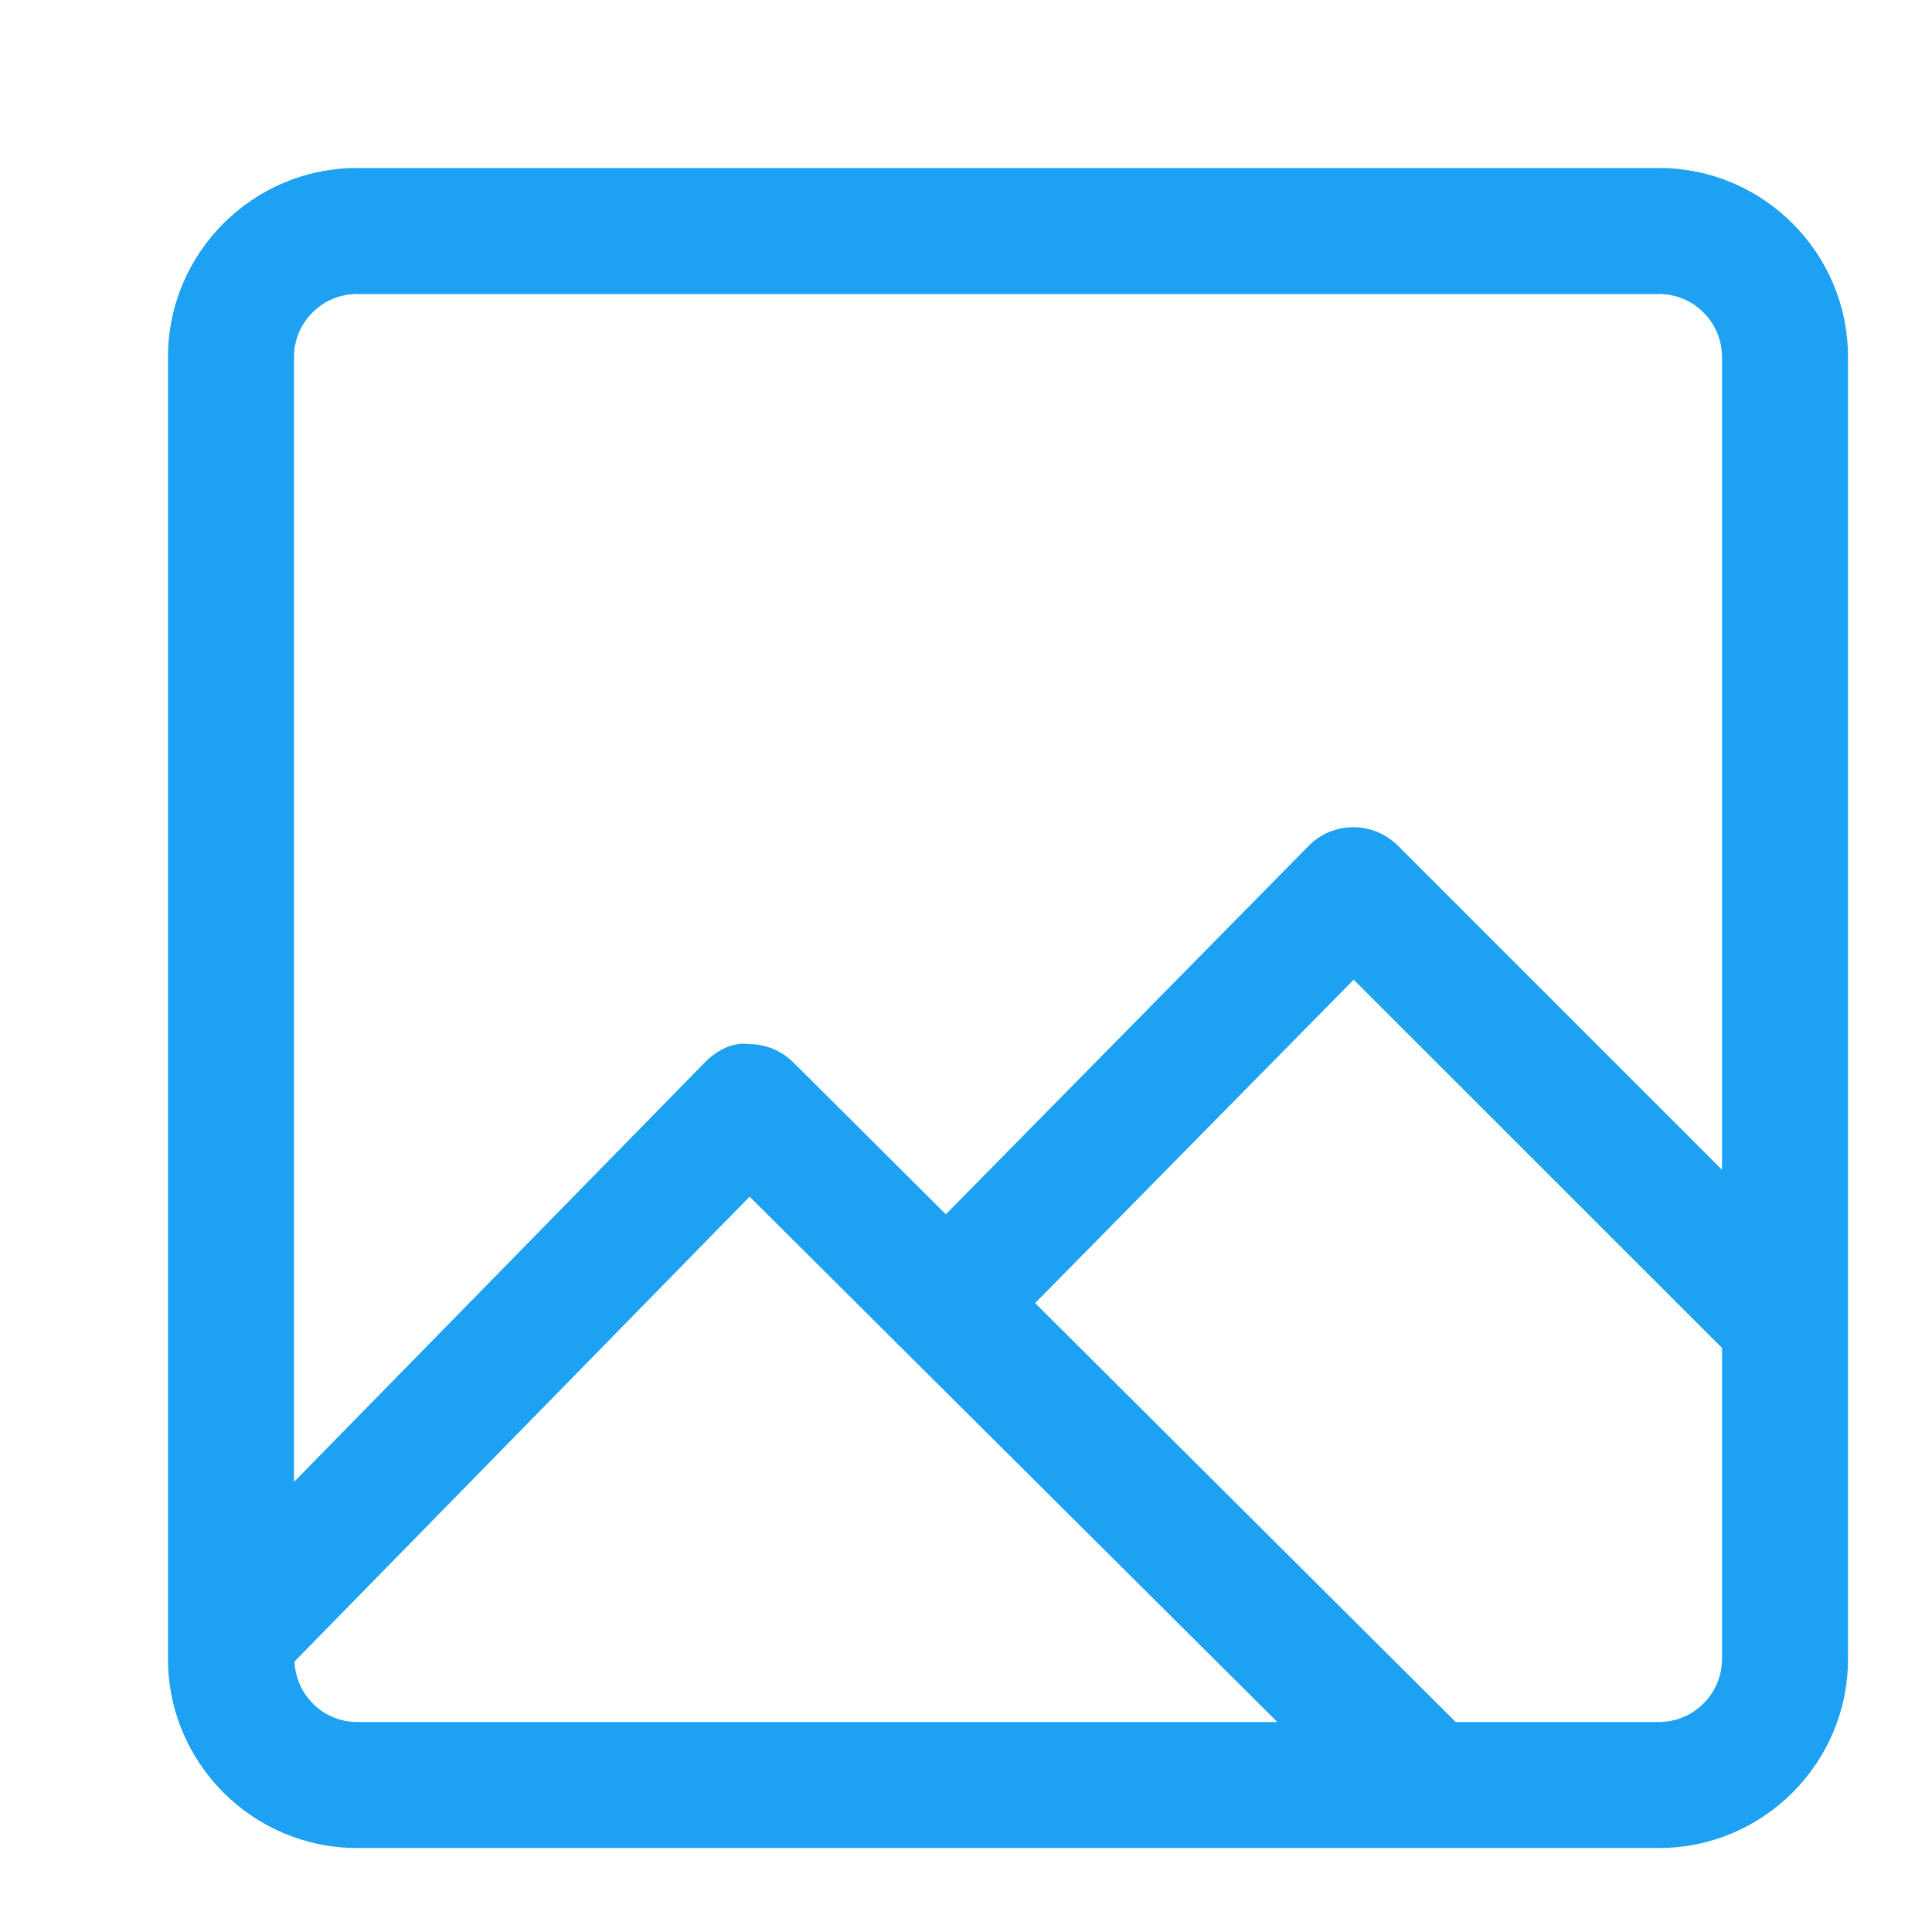 <svg width="23" height="23" xmlns="http://www.w3.org/2000/svg">

 <g>
  <title>background</title>
  <rect fill="none" id="canvas_background" height="25" width="25" y="-1" x="-1"/>
 </g>
 <g>
  <title>Layer 1</title>
  <path id="svg_1" fill="#1DA1F2" d="m19.75,2l-15.5,0c-1.24,0 -2.25,1.01 -2.25,2.25l0,15.5c0,1.24 1.01,2.25 2.25,2.25l15.5,0c1.24,0 2.25,-1.01 2.25,-2.25l0,-15.5c0,-1.24 -1.01,-2.25 -2.25,-2.25zm-15.5,1.5l15.5,0c0.413,0 0.75,0.337 0.75,0.75l0,9.676l-3.858,-3.858c-0.14,-0.14 -0.33,-0.22 -0.53,-0.22l-0.003,0c-0.2,0 -0.393,0.08 -0.532,0.224l-4.317,4.384l-1.813,-1.806c-0.14,-0.14 -0.33,-0.22 -0.53,-0.22c-0.193,-0.03 -0.395,0.08 -0.535,0.227l-4.882,4.985l0,-13.392c0,-0.413 0.337,-0.75 0.75,-0.75zm-0.744,16.28l5.418,-5.534l6.282,6.254l-10.956,0c-0.402,0 -0.727,-0.322 -0.744,-0.72zm16.244,0.72l-2.42,0l-5.007,-4.987l3.792,-3.85l4.385,4.384l0,3.703c0,0.413 -0.337,0.75 -0.75,0.75z"/>
 </g>
</svg>